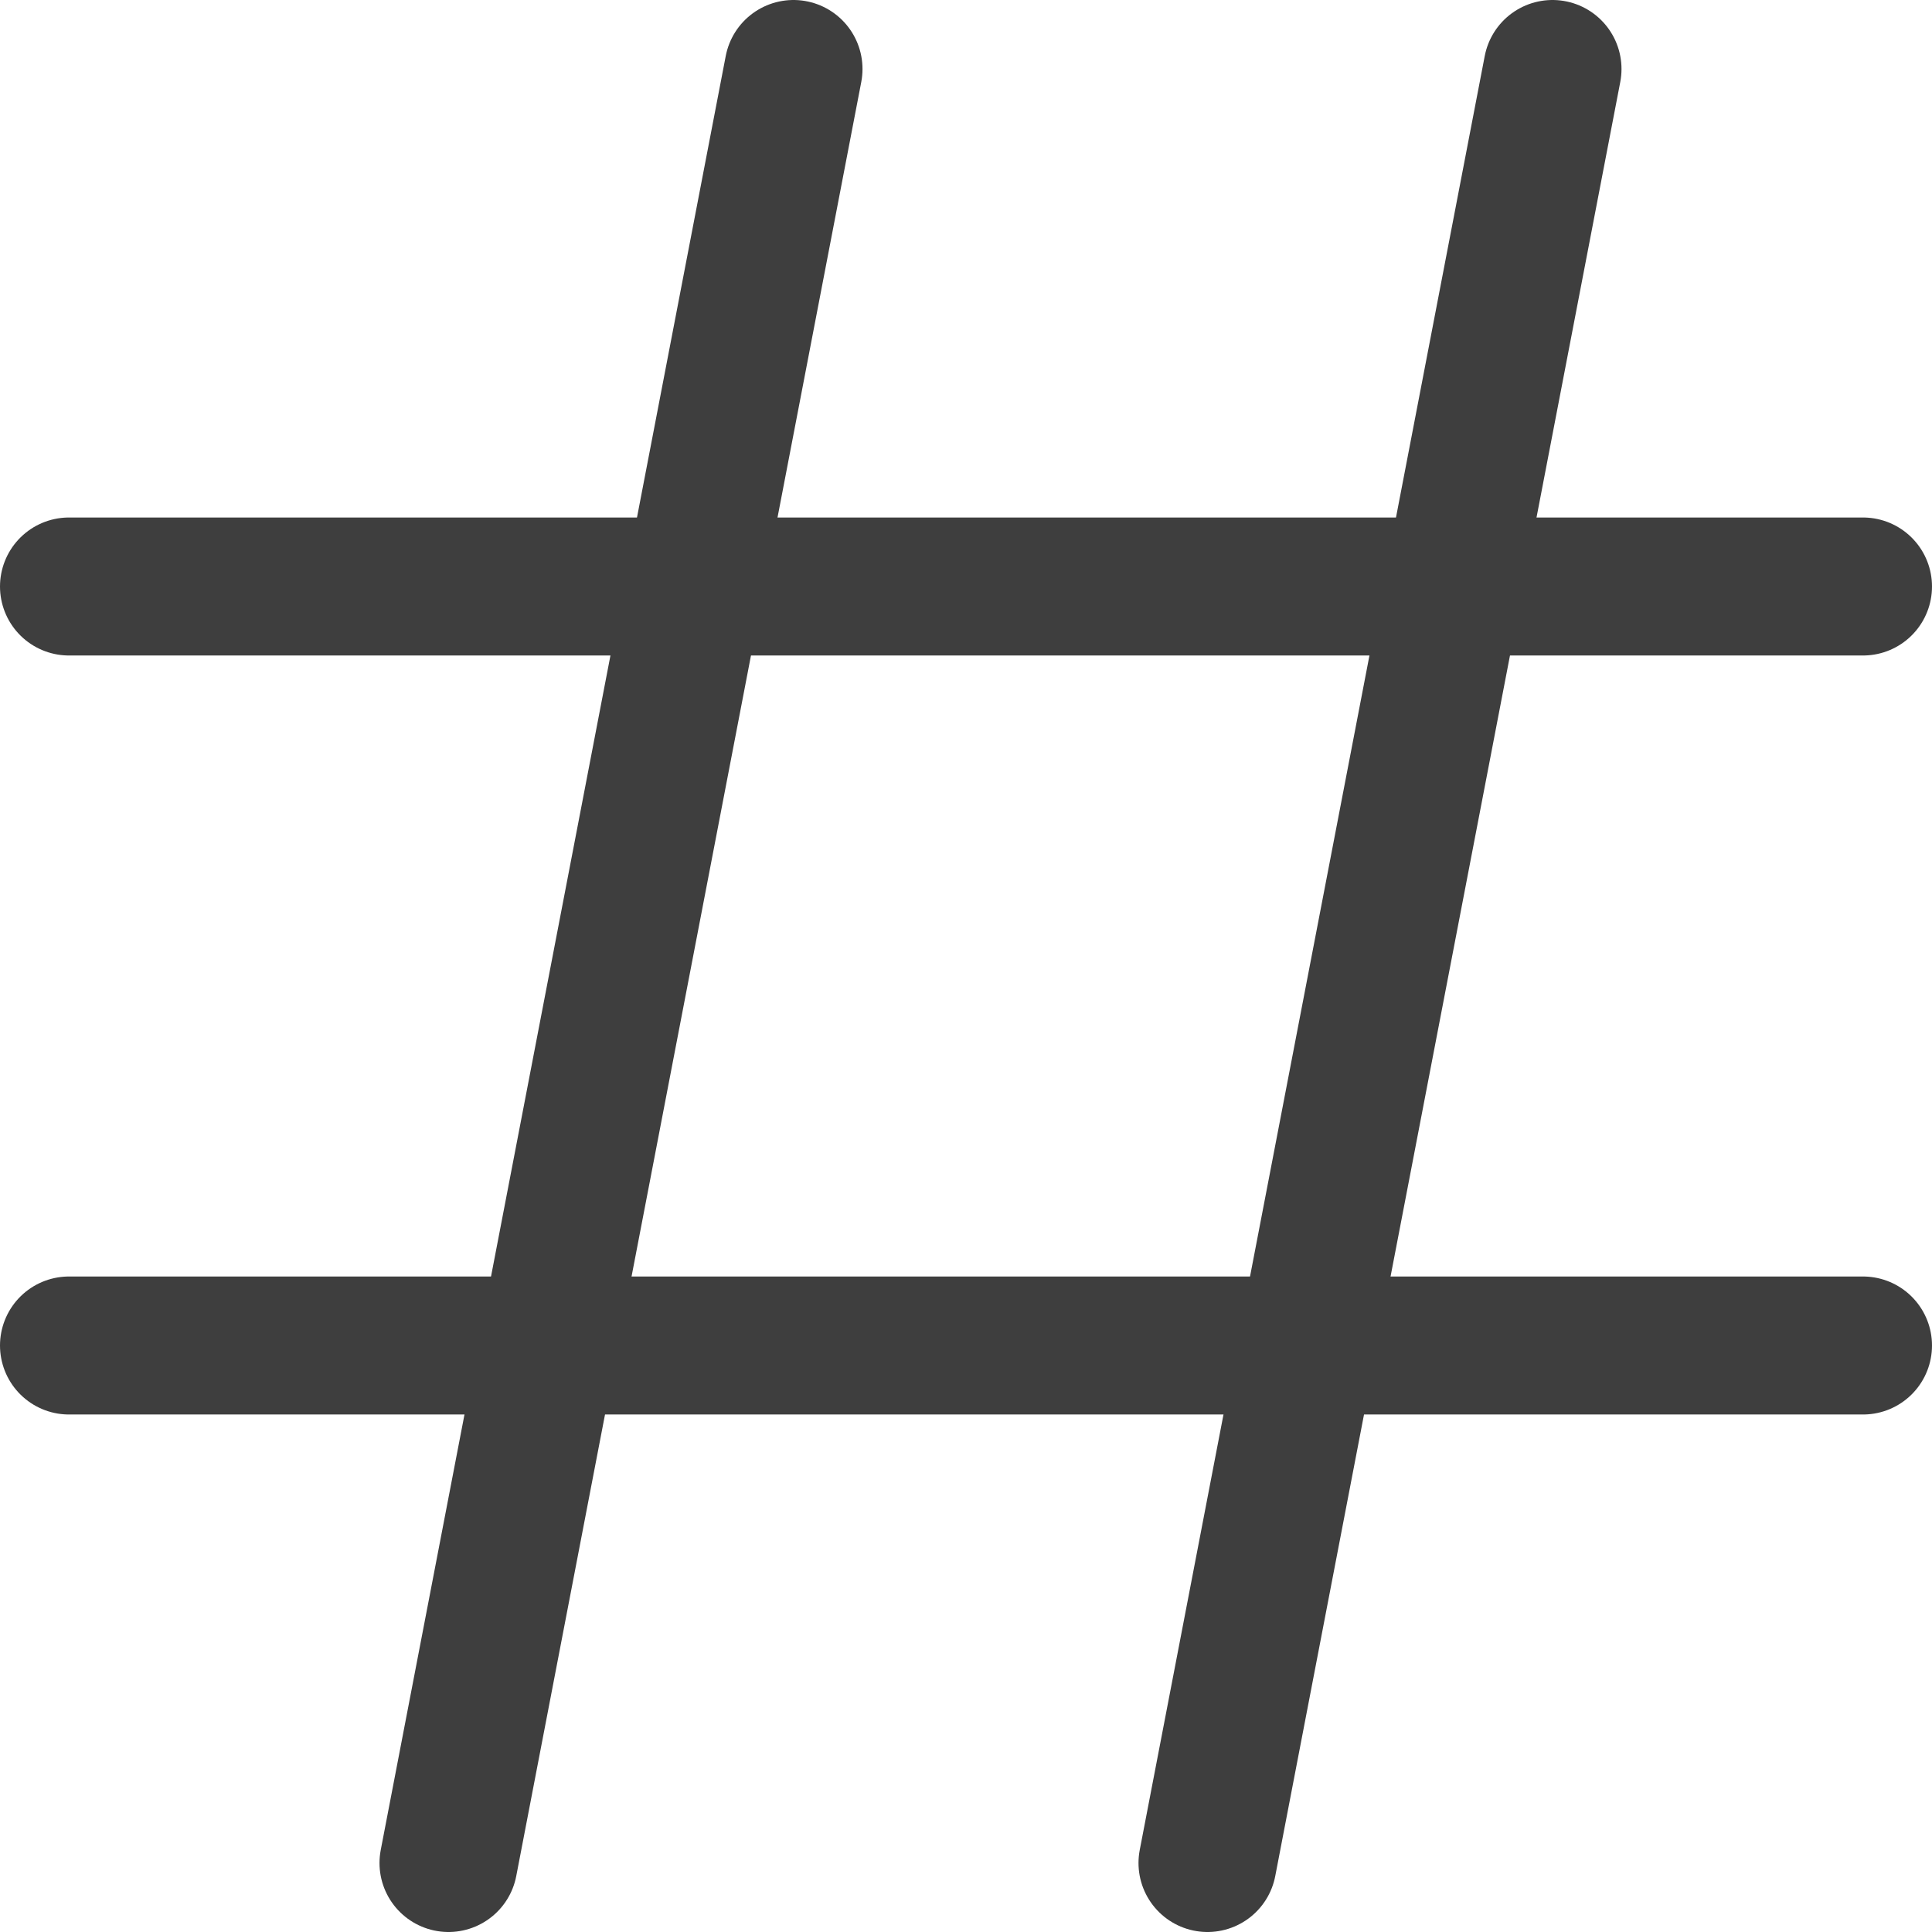 <svg xmlns="http://www.w3.org/2000/svg" fill="none" viewBox="0 0 14 14"><g id="sign-hashtag--mail-sharp-sign-hashtag-tag"><path id="Vector" stroke="#3e3e3e" stroke-linecap="round" stroke-linejoin="round" d="M.5 4.25h13"></path><path id="Vector_2" stroke="#3e3e3e" stroke-linecap="round" stroke-linejoin="round" d="M.5 9.75h13"></path><path id="Vector_3" stroke="#3e3e3e" stroke-linecap="round" stroke-linejoin="round" d="m11.25.5-2.5 13"></path><path id="Vector_4" stroke="#3e3e3e" stroke-linecap="round" stroke-linejoin="round" d="m5.75.5-2.5 13"></path></g></svg>